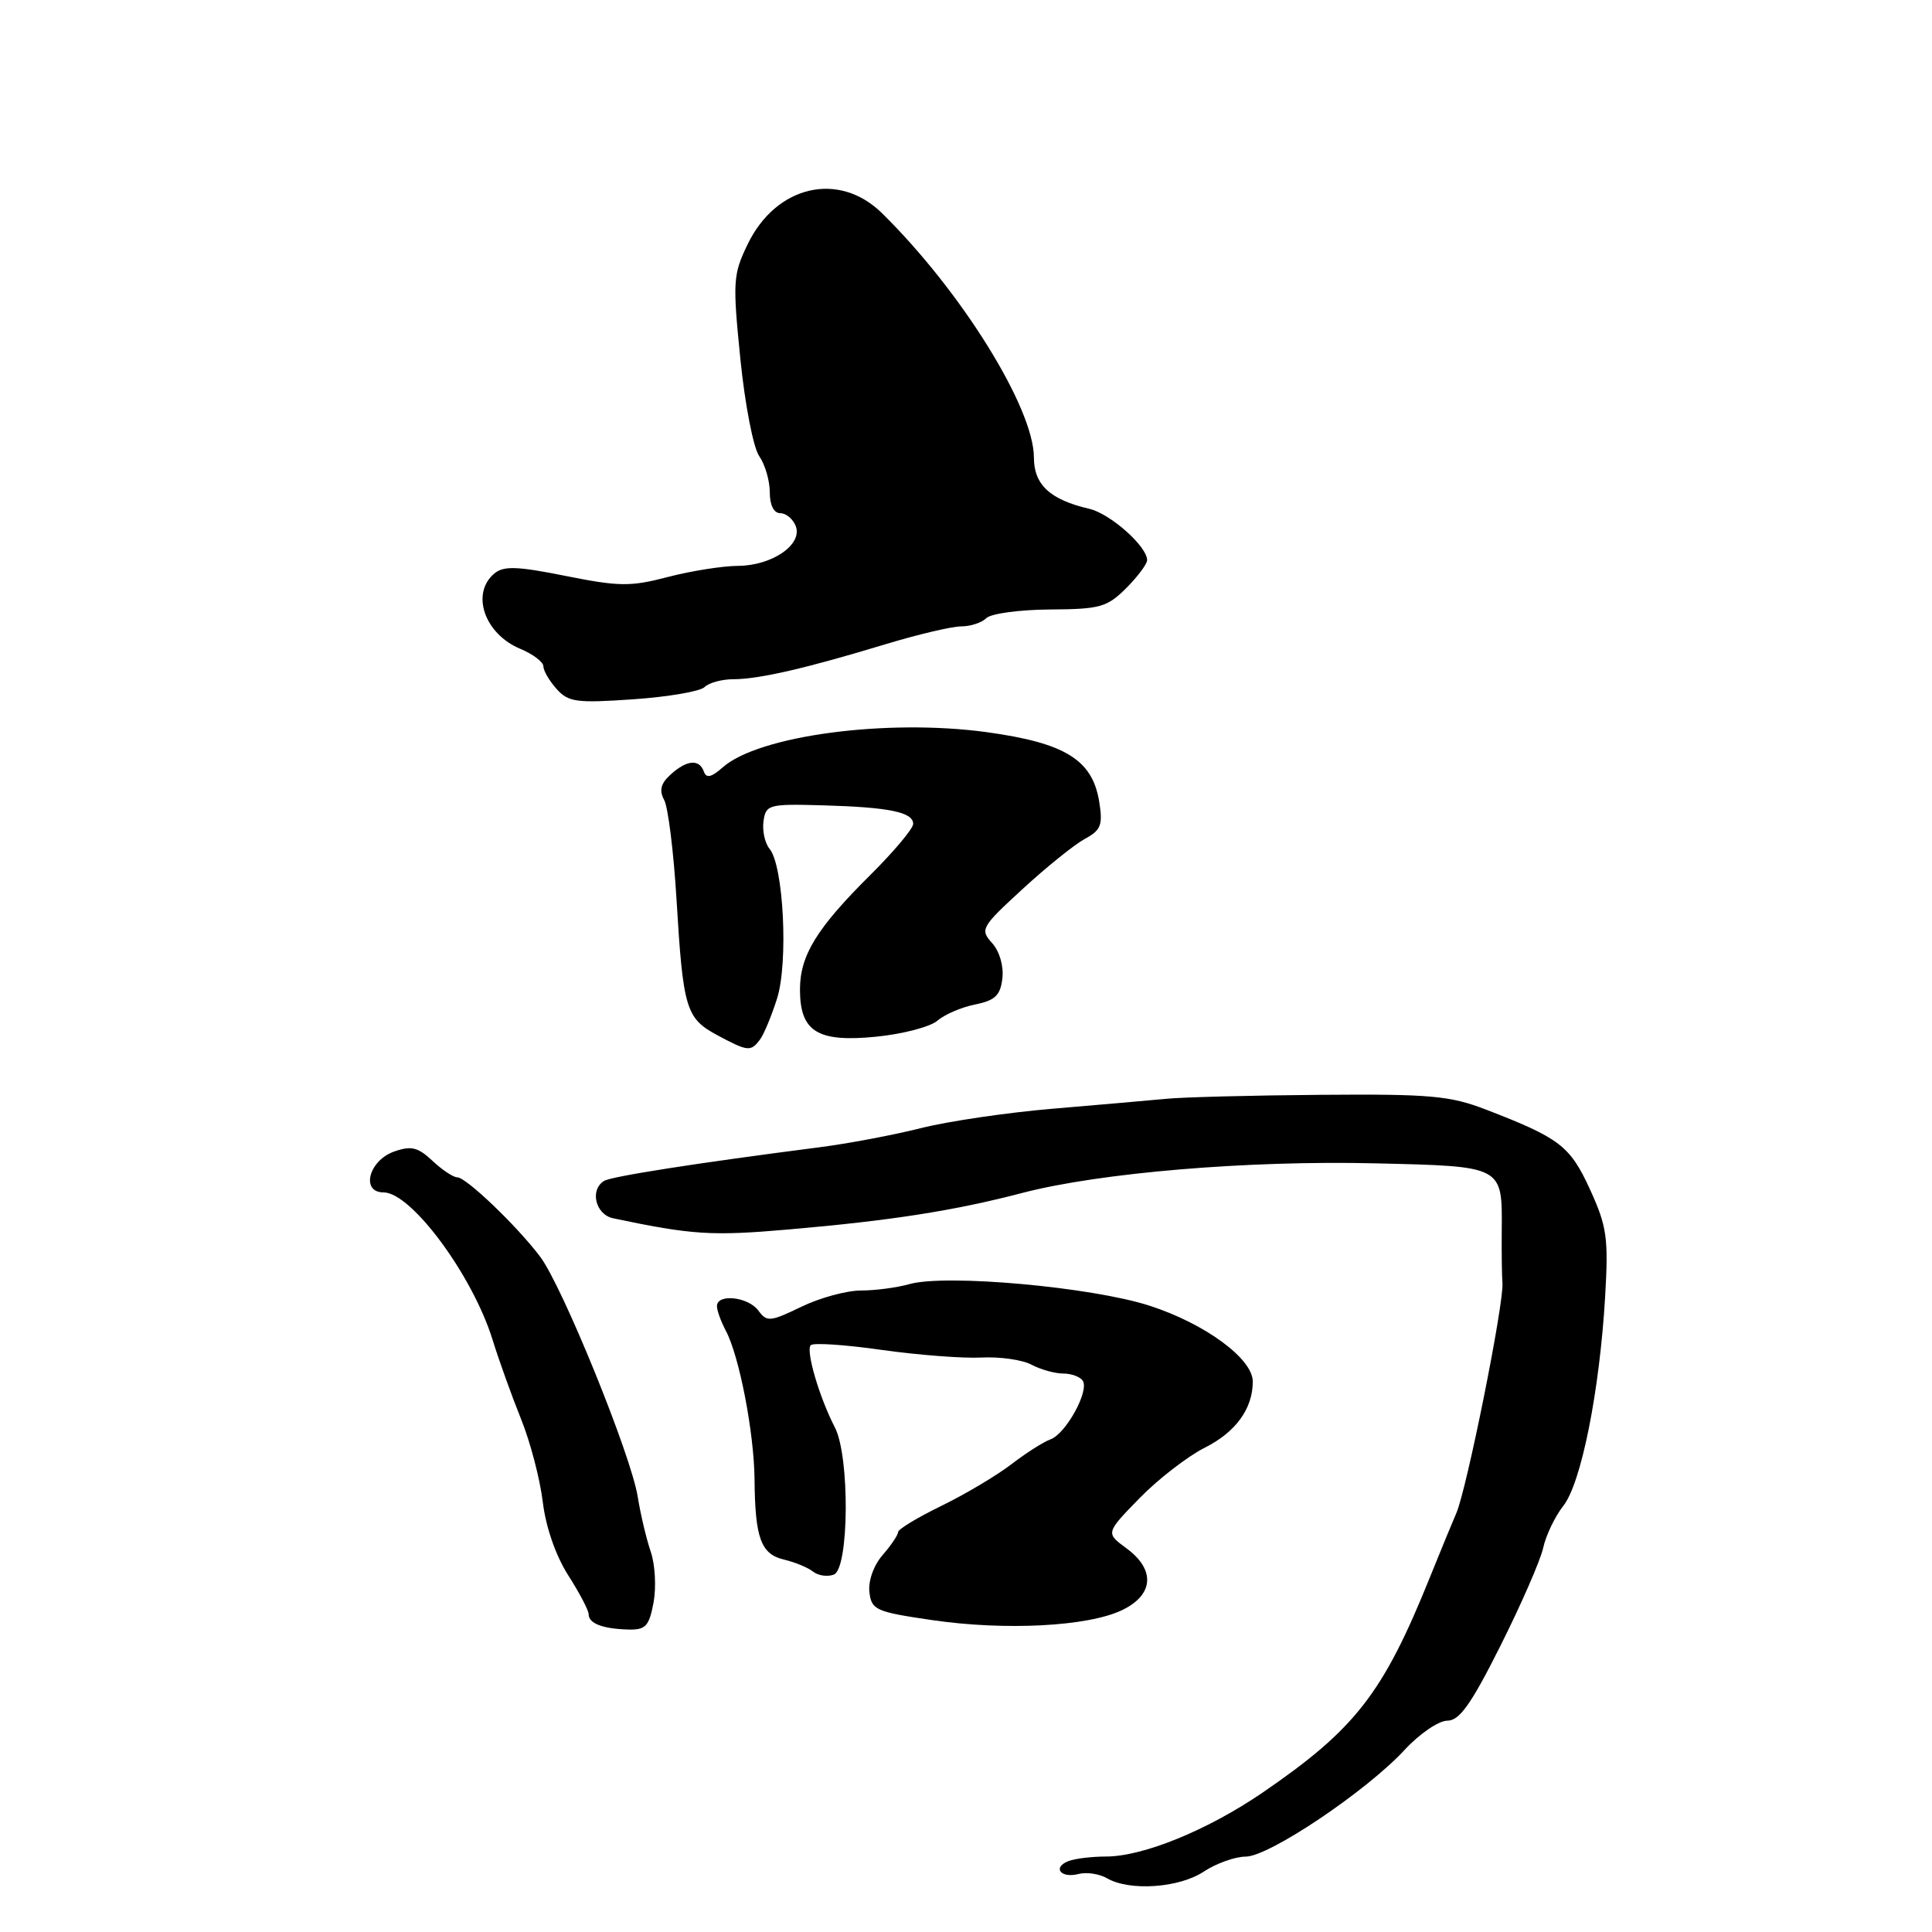 <?xml version="1.0" encoding="UTF-8" standalone="no"?>
<!DOCTYPE svg PUBLIC "-//W3C//DTD SVG 1.1//EN" "http://www.w3.org/Graphics/SVG/1.1/DTD/svg11.dtd" >
<svg xmlns="http://www.w3.org/2000/svg" xmlns:xlink="http://www.w3.org/1999/xlink" version="1.1" viewBox="0 0 256 256">
 <g >
 <path fill="currentColor"
d=" M 159.50 248.00 C 161.15 246.91 163.66 246.01 165.07 246.01 C 168.17 246.00 181.04 237.35 186.10 231.89 C 188.07 229.75 190.63 228.00 191.77 228.00 C 193.39 228.00 194.92 225.85 198.83 218.05 C 201.57 212.58 204.12 206.75 204.48 205.10 C 204.84 203.45 206.04 200.94 207.15 199.53 C 209.52 196.53 211.96 184.31 212.69 171.80 C 213.14 164.02 212.93 162.53 210.69 157.62 C 208.04 151.84 206.69 150.80 196.91 147.03 C 192.15 145.19 189.53 144.95 175.00 145.07 C 165.93 145.14 156.70 145.38 154.50 145.60 C 152.30 145.81 145.55 146.40 139.50 146.91 C 133.45 147.42 125.58 148.58 122.00 149.49 C 118.42 150.39 112.35 151.54 108.50 152.03 C 92.26 154.12 81.00 155.88 80.04 156.48 C 78.11 157.67 78.91 160.94 81.25 161.43 C 91.71 163.63 94.30 163.80 104.50 162.91 C 118.11 161.73 126.44 160.43 135.50 158.06 C 145.74 155.39 165.41 153.74 182.29 154.15 C 199.22 154.55 199.05 154.46 198.99 163.00 C 198.96 166.03 199.01 169.18 199.08 170.00 C 199.32 172.58 194.35 197.35 192.97 200.50 C 192.49 201.60 190.91 205.43 189.47 209.00 C 183.27 224.38 179.61 229.10 167.30 237.53 C 160.03 242.50 151.47 246.00 146.54 246.00 C 144.68 246.00 142.45 246.27 141.59 246.60 C 139.40 247.44 140.56 248.93 142.92 248.31 C 143.97 248.04 145.66 248.29 146.67 248.87 C 149.66 250.62 156.23 250.17 159.50 248.00 Z  M 86.60 212.34 C 86.97 210.32 86.81 207.28 86.22 205.59 C 85.64 203.89 84.87 200.62 84.50 198.32 C 83.64 192.85 74.49 170.35 71.56 166.50 C 68.42 162.36 61.76 156.00 60.59 156.00 C 60.06 156.00 58.58 155.02 57.30 153.81 C 55.38 152.01 54.49 151.79 52.24 152.58 C 48.86 153.76 47.76 158.00 50.83 158.00 C 54.49 158.00 62.61 168.97 65.26 177.50 C 66.11 180.25 67.81 184.97 69.03 188.00 C 70.26 191.03 71.55 195.97 71.92 199.00 C 72.32 202.36 73.64 206.14 75.29 208.73 C 76.78 211.06 78.00 213.38 78.00 213.90 C 78.00 215.11 79.83 215.82 83.20 215.92 C 85.55 215.99 86.00 215.51 86.60 212.34 Z  M 148.64 213.37 C 152.89 211.35 153.14 208.00 149.25 205.15 C 146.50 203.13 146.50 203.13 151.00 198.51 C 153.47 195.98 157.37 192.97 159.65 191.82 C 163.74 189.77 166.00 186.66 166.00 183.06 C 166.00 180.04 159.69 175.40 152.35 173.02 C 144.67 170.53 125.33 168.79 120.51 170.15 C 118.86 170.62 115.96 171.00 114.07 171.00 C 112.18 171.00 108.62 171.97 106.17 173.16 C 102.05 175.15 101.61 175.19 100.49 173.66 C 99.15 171.83 95.00 171.38 95.00 173.07 C 95.00 173.65 95.53 175.11 96.17 176.32 C 97.95 179.63 99.92 189.83 99.98 196.00 C 100.05 203.82 100.82 205.92 103.87 206.65 C 105.32 206.99 107.06 207.71 107.74 208.25 C 108.42 208.79 109.66 208.96 110.49 208.64 C 112.51 207.87 112.62 193.00 110.63 189.15 C 108.56 185.15 106.74 178.93 107.43 178.24 C 107.77 177.90 112.00 178.18 116.83 178.87 C 121.67 179.55 127.62 180.01 130.06 179.88 C 132.50 179.76 135.48 180.18 136.68 180.83 C 137.89 181.47 139.77 182.00 140.88 182.00 C 141.98 182.00 143.15 182.44 143.48 182.97 C 144.34 184.35 141.22 189.99 139.20 190.72 C 138.26 191.06 135.93 192.55 134.00 194.03 C 132.07 195.51 127.91 197.99 124.75 199.53 C 121.59 201.07 119.00 202.63 119.00 203.01 C 119.00 203.39 118.08 204.76 116.95 206.05 C 115.76 207.43 115.03 209.48 115.20 210.96 C 115.48 213.33 116.04 213.58 123.50 214.67 C 133.21 216.09 144.10 215.52 148.64 213.37 Z  M 100.70 137.75 C 101.22 137.06 102.24 134.60 102.97 132.29 C 104.47 127.51 103.83 114.70 101.97 112.47 C 101.35 111.72 100.99 110.07 101.17 108.81 C 101.48 106.61 101.86 106.51 109.00 106.71 C 117.81 106.96 121.00 107.61 121.00 109.17 C 121.00 109.79 118.46 112.82 115.36 115.90 C 108.22 122.99 106.01 126.58 106.00 131.10 C 106.00 136.70 108.31 138.14 116.08 137.37 C 119.61 137.02 123.27 136.06 124.21 135.25 C 125.15 134.43 127.40 133.46 129.21 133.10 C 131.87 132.56 132.56 131.89 132.82 129.63 C 133.01 128.00 132.44 126.04 131.45 124.95 C 129.83 123.16 130.02 122.83 135.51 117.79 C 138.67 114.88 142.38 111.90 143.74 111.16 C 145.89 110.00 146.15 109.33 145.65 106.22 C 144.75 100.67 141.13 98.44 130.71 97.01 C 117.47 95.21 100.50 97.47 95.75 101.69 C 94.27 103.00 93.59 103.16 93.27 102.25 C 92.67 100.54 91.01 100.68 88.86 102.63 C 87.55 103.82 87.32 104.72 88.01 106.01 C 88.53 106.98 89.26 112.89 89.64 119.14 C 90.51 133.68 90.89 134.93 95.03 137.16 C 99.10 139.34 99.47 139.38 100.70 137.75 Z  M 93.36 91.04 C 93.93 90.47 95.65 90.00 97.19 90.00 C 100.54 90.00 106.81 88.56 117.31 85.37 C 121.61 84.07 126.13 83.00 127.36 83.00 C 128.59 83.00 130.09 82.51 130.69 81.91 C 131.30 81.30 135.09 80.79 139.11 80.76 C 145.76 80.72 146.69 80.46 149.22 77.94 C 150.75 76.41 152.00 74.73 152.00 74.22 C 152.00 72.40 147.12 68.07 144.34 67.42 C 139.15 66.22 137.00 64.23 137.00 60.64 C 137.00 54.07 127.37 38.57 116.87 28.25 C 111.16 22.63 102.85 24.55 99.07 32.36 C 97.13 36.37 97.07 37.31 98.10 47.54 C 98.70 53.53 99.82 59.34 100.60 60.44 C 101.37 61.54 102.00 63.69 102.00 65.22 C 102.00 66.93 102.54 68.00 103.39 68.00 C 104.16 68.00 105.08 68.77 105.44 69.71 C 106.38 72.15 102.32 74.95 97.80 74.98 C 95.76 74.99 91.58 75.65 88.51 76.45 C 83.55 77.75 82.04 77.73 74.98 76.32 C 68.56 75.03 66.75 74.96 65.52 75.98 C 62.34 78.62 64.19 84.01 68.96 85.98 C 70.63 86.68 72.00 87.72 72.00 88.29 C 72.00 88.87 72.79 90.22 73.75 91.29 C 75.31 93.04 76.40 93.18 83.91 92.66 C 88.54 92.34 92.79 91.61 93.36 91.04 Z "/>
</g>
</svg>